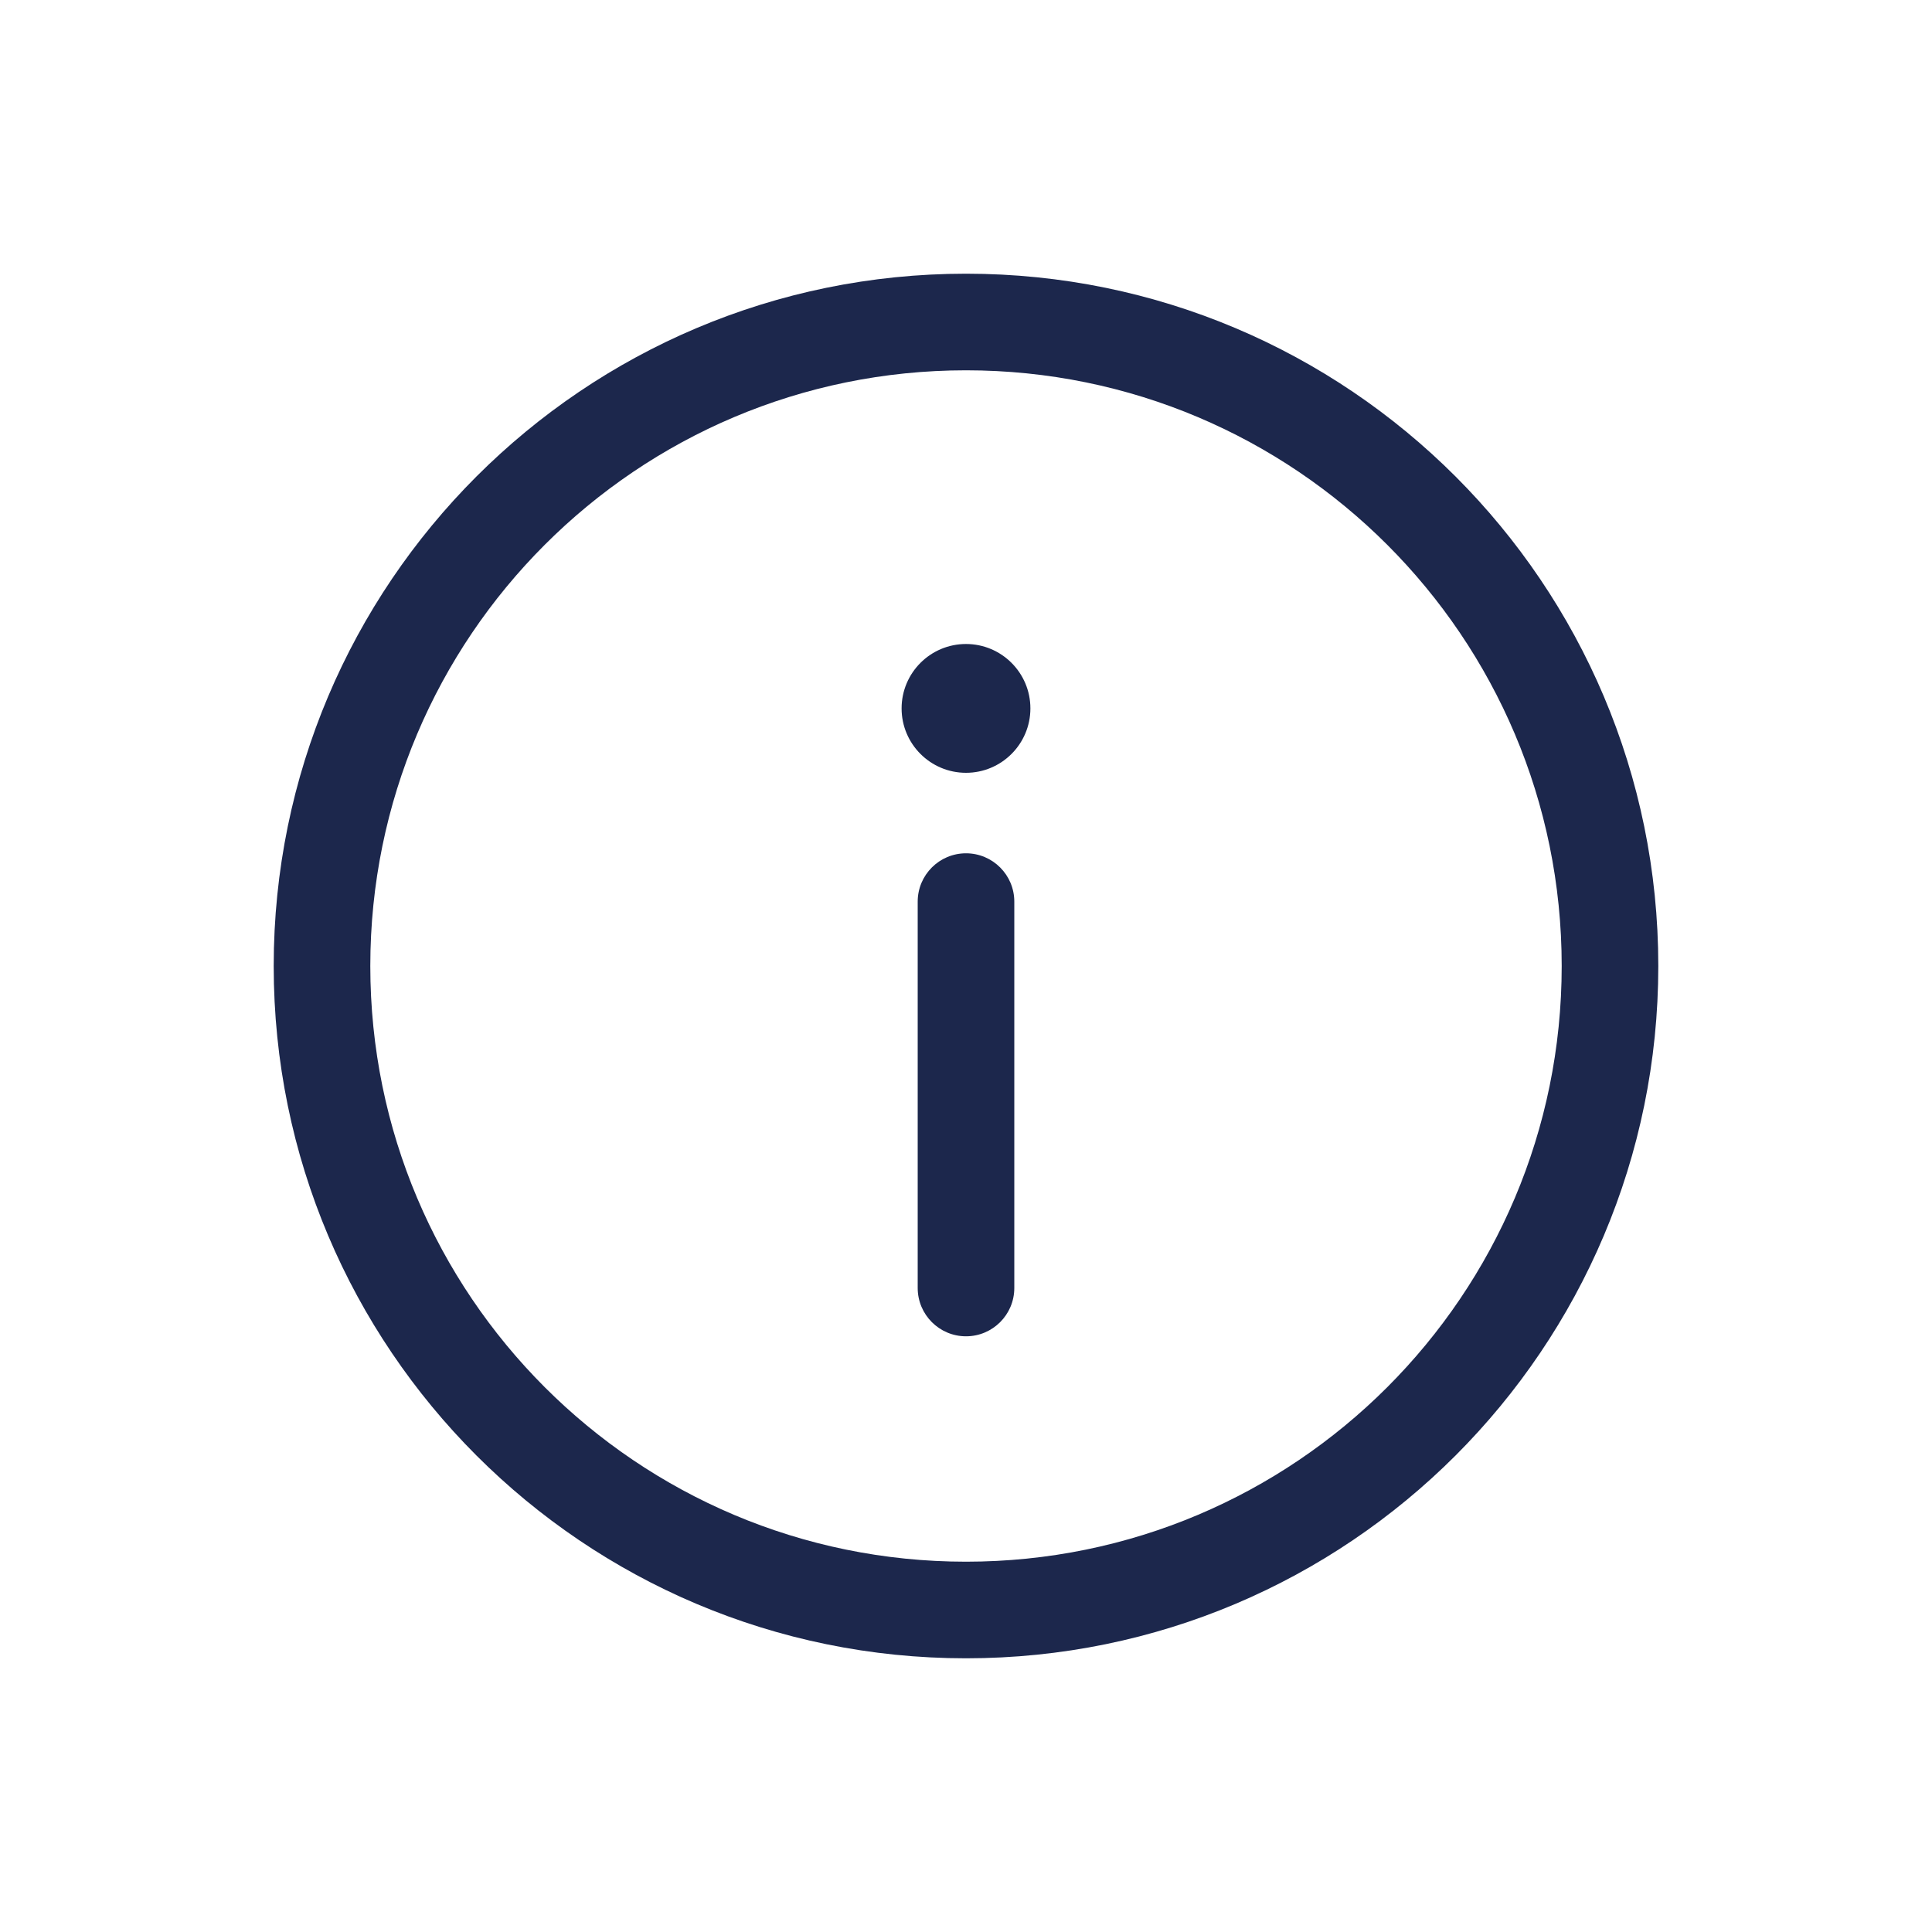 <svg width="25" height="25" viewBox="0 0 30 30" fill="none" xmlns="http://www.w3.org/2000/svg">
<path d="M15 20.75C15.414 20.75 15.75 20.414 15.75 20V14C15.75 13.586 15.414 13.25 15 13.25C14.586 13.25 14.25 13.586 14.25 14V20C14.25 20.414 14.586 20.75 15 20.75Z" fill="#1C274C"/>
<path d="M15 10C15.552 10 16 10.448 16 11C16 11.552 15.552 12 15 12C14.448 12 14 11.552 14 11C14 10.448 14.448 10 15 10Z" fill="#1C274C"/>
<path fill-rule="evenodd" clip-rule="evenodd" d="M4.25 15C4.25 9.063 9.063 4.25 15 4.25C20.937 4.25 25.75 9.063 25.75 15C25.75 20.937 20.937 25.75 15 25.75C9.063 25.75 4.25 20.937 4.25 15ZM15 5.75C9.891 5.75 5.75 9.891 5.75 15C5.75 20.109 9.891 24.25 15 24.25C20.109 24.25 24.25 20.109 24.25 15C24.25 9.891 20.109 5.75 15 5.75Z" fill="#1C274C"/>
</svg>
